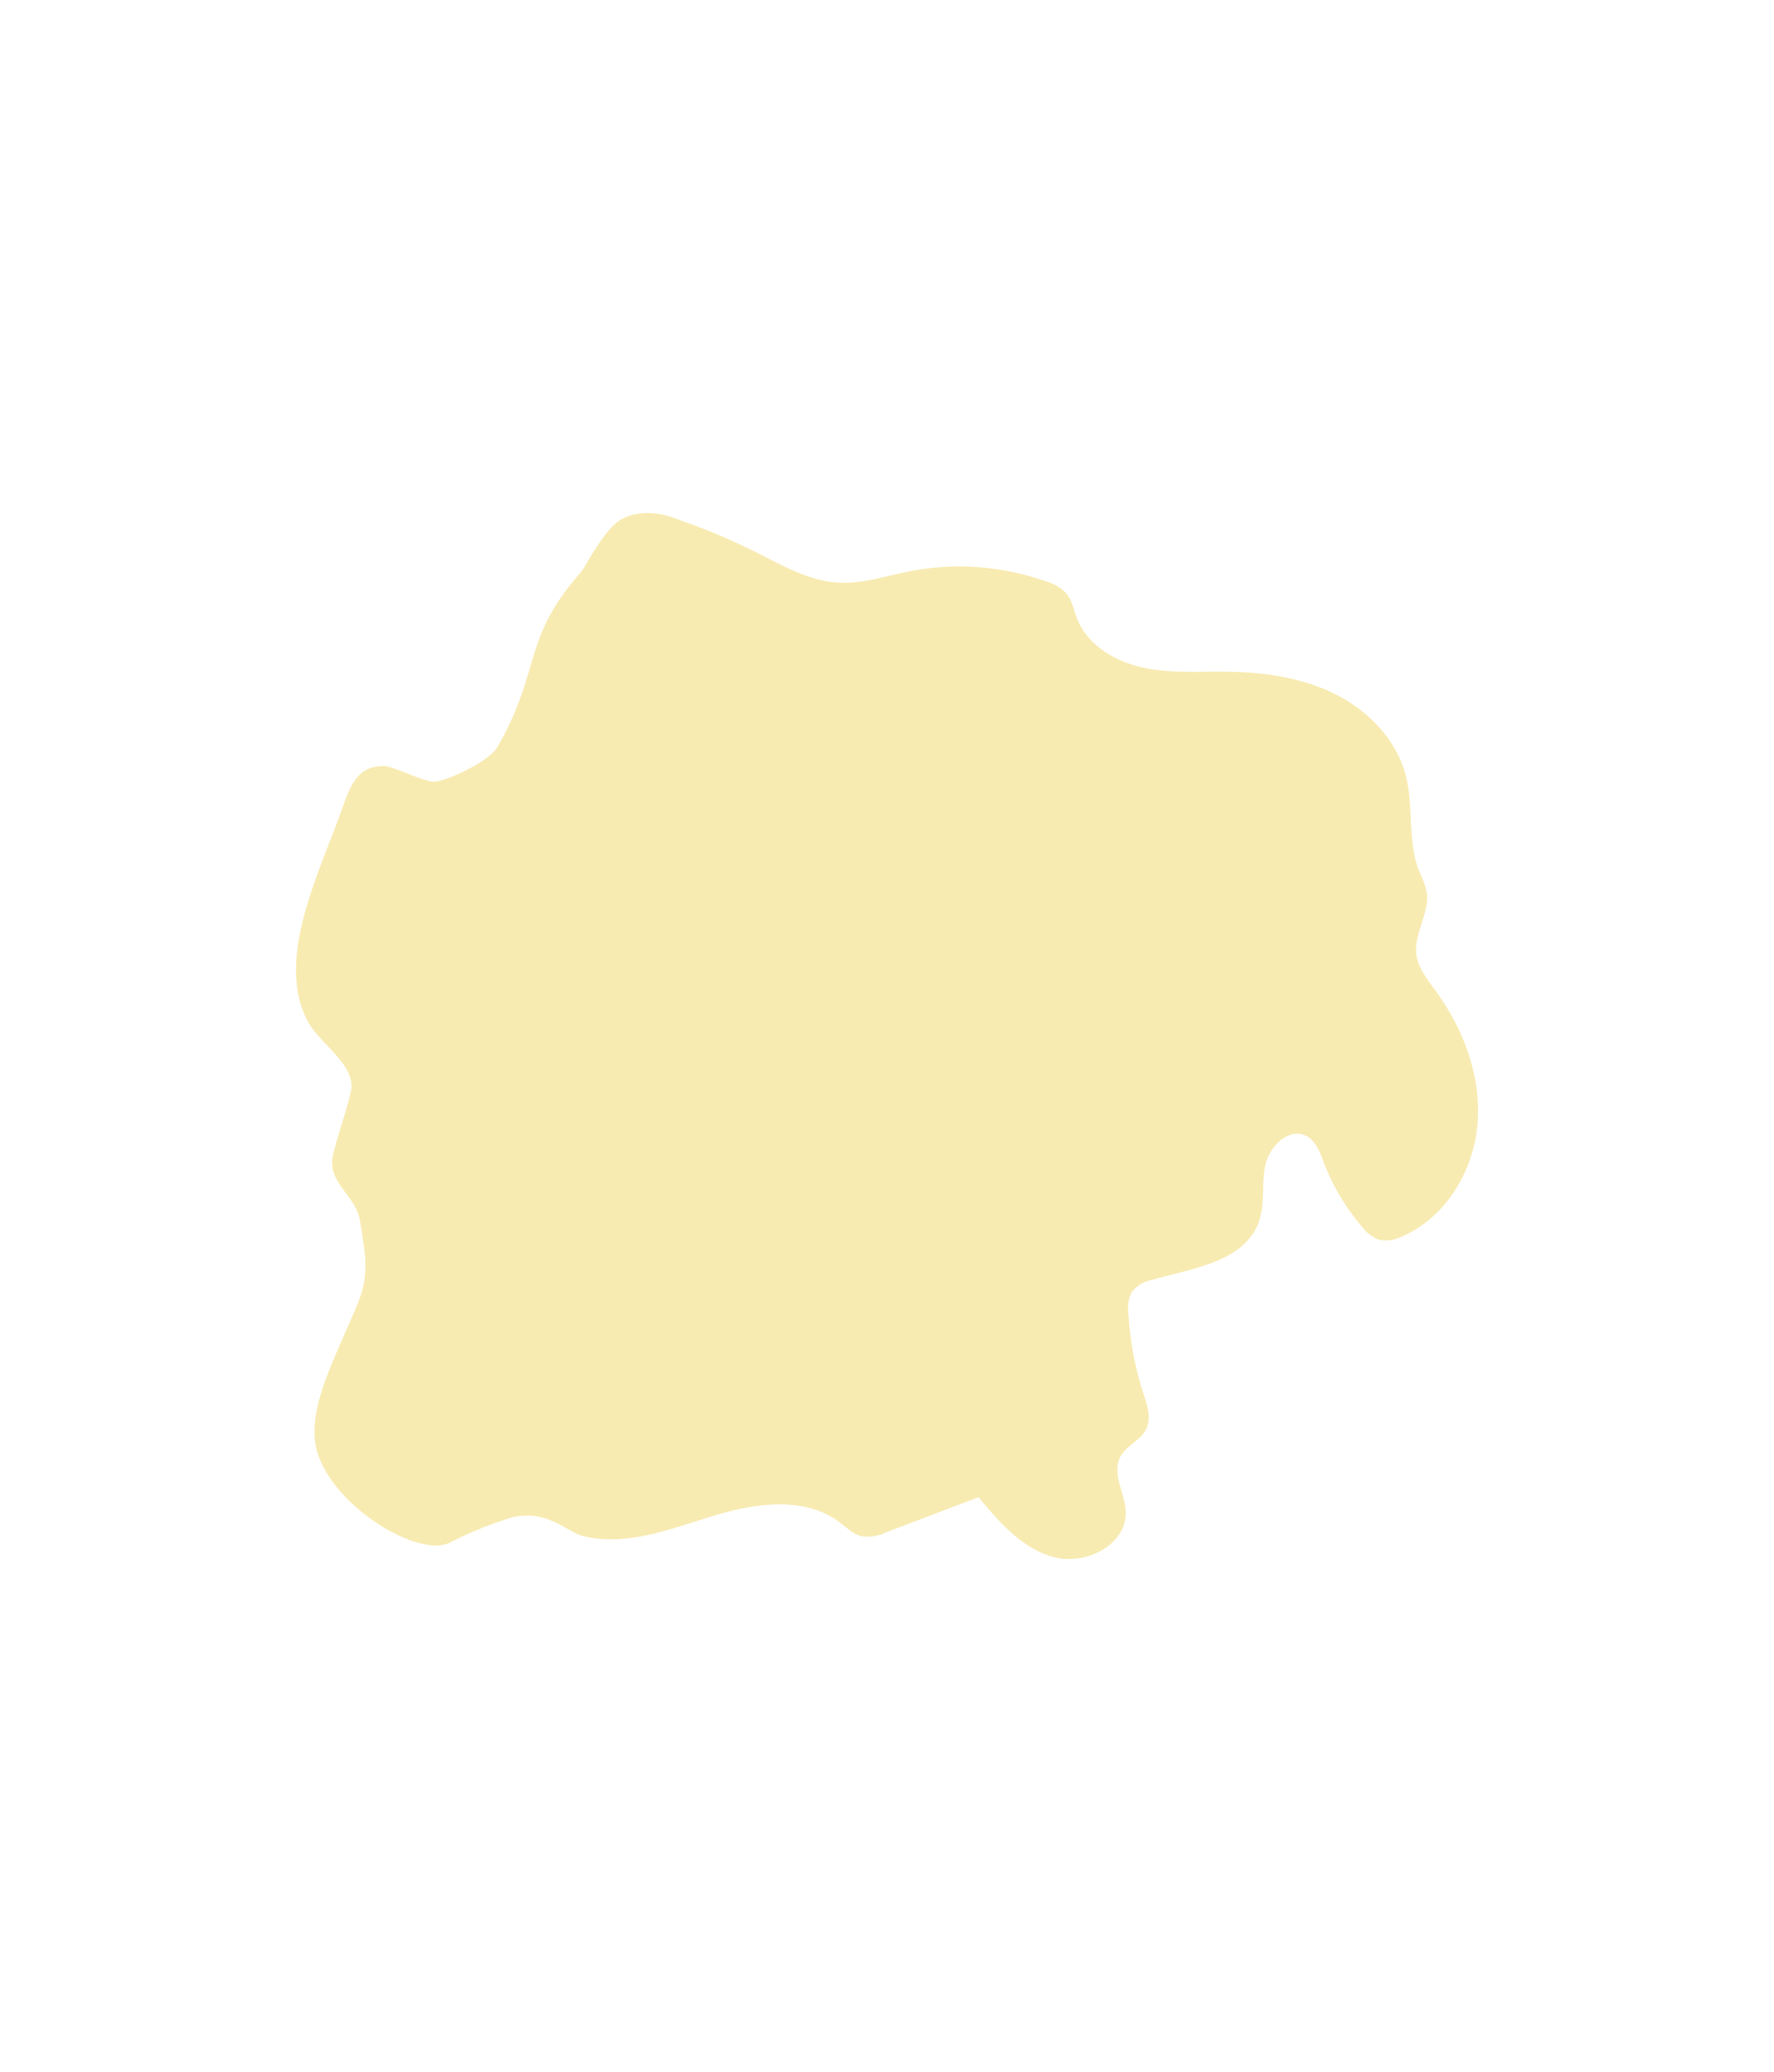 <svg xmlns="http://www.w3.org/2000/svg" width="269.723" height="315" viewBox="0 0 269.723 315">
    <defs>
        <filter id="y0vtx78lsa" width="269.723" height="249.051" x="0" y="33" filterUnits="userSpaceOnUse">
            <feOffset/>
            <feGaussianBlur result="blur" stdDeviation="15"/>
            <feFlood flood-opacity=".302"/>
            <feComposite in2="blur" operator="in"/>
            <feComposite in="SourceGraphic"/>
        </filter>
    </defs>
    <g>
        <path fill="none" d="M0 0H215V315H0z" transform="translate(-272 -2598) translate(299 2598)"/>
        <g filter="url(#y0vtx78lsa)" transform="translate(-272 -2598) translate(272 2598)">
            <path fill="#f8ebb2" d="M396.186 613.973c-.474-5.836 2.9-11.991 6.427-20.37 1.989-4.727 1.249-7.631.461-12.7-.612-3.929-4.591-5.554-4.23-9.516.147-1.608 2.819-9.226 2.908-10.837.211-3.815-4.795-6.682-6.608-10.044-4.883-9.05 1.216-21.537 4.758-31.191 1.535-4.185 2.416-7.775 6.872-7.666 1.411.036 6.316 2.565 7.714 2.372 2.376-.328 8.276-3.2 9.468-5.279 6.724-11.739 3.7-16.45 12.688-26.566.612-.688 3.539-6.63 6.16-8.048 3.933-2.125 8.234-.093 9.22.253a87.8 87.8 0 0 1 9.665 3.986c4.585 2.139 9.02 5.092 14.07 5.39 3.675.216 7.26-1.012 10.873-1.724a39.389 39.389 0 0 1 20.819 1.571 6.783 6.783 0 0 1 2.965 1.744c.906 1.055 1.139 2.51 1.636 3.808 1.555 4.069 5.775 6.588 10.031 7.514s8.67.569 13.025.637c5.619.086 11.337.925 16.349 3.469s9.254 6.974 10.627 12.423c1.187 4.716.207 9.875 2 14.4a17.28 17.28 0 0 1 1.116 3.001c.62 3.235-1.932 6.39-1.535 9.659.258 2.122 1.7 3.874 2.959 5.6 4.23 5.82 6.924 12.988 6.344 20.161s-4.808 14.218-11.4 17.108a5.3 5.3 0 0 1-3.736.492 5.685 5.685 0 0 1-2.349-1.84 33.062 33.062 0 0 1-5.866-9.809c-.594-1.555-1.194-3.306-2.669-4.078-2.6-1.363-5.6 1.5-6.229 4.37s-.02 5.965-1.022 8.729c-2.186 6.024-10.016 7.018-16.18 8.766a5.2 5.2 0 0 0-3.09 1.813 5.3 5.3 0 0 0-.547 3.225 48.2 48.2 0 0 0 2.291 12.264c.571 1.751 1.234 3.7.438 5.364-.847 1.765-3.059 2.53-3.966 4.266-1.33 2.543.749 5.517.834 8.385.151 4.977-6.07 8.125-10.885 6.86s-8.319-5.3-11.5-9.125l-13.943 5.306a6.8 6.8 0 0 1-3.736.654c-1.335-.282-2.351-1.324-3.441-2.145-5.37-4.044-12.949-2.9-19.374-.922s-13.136 4.634-19.658 3.008c-2.426-.6-5.459-4.154-10.867-2.8a57.769 57.769 0 0 0-9.231 3.74c-5.007 2.804-19.922-6.616-20.656-15.678z" transform="translate(-348.32 -395.17)"/>
        </g>
    </g>
</svg>
